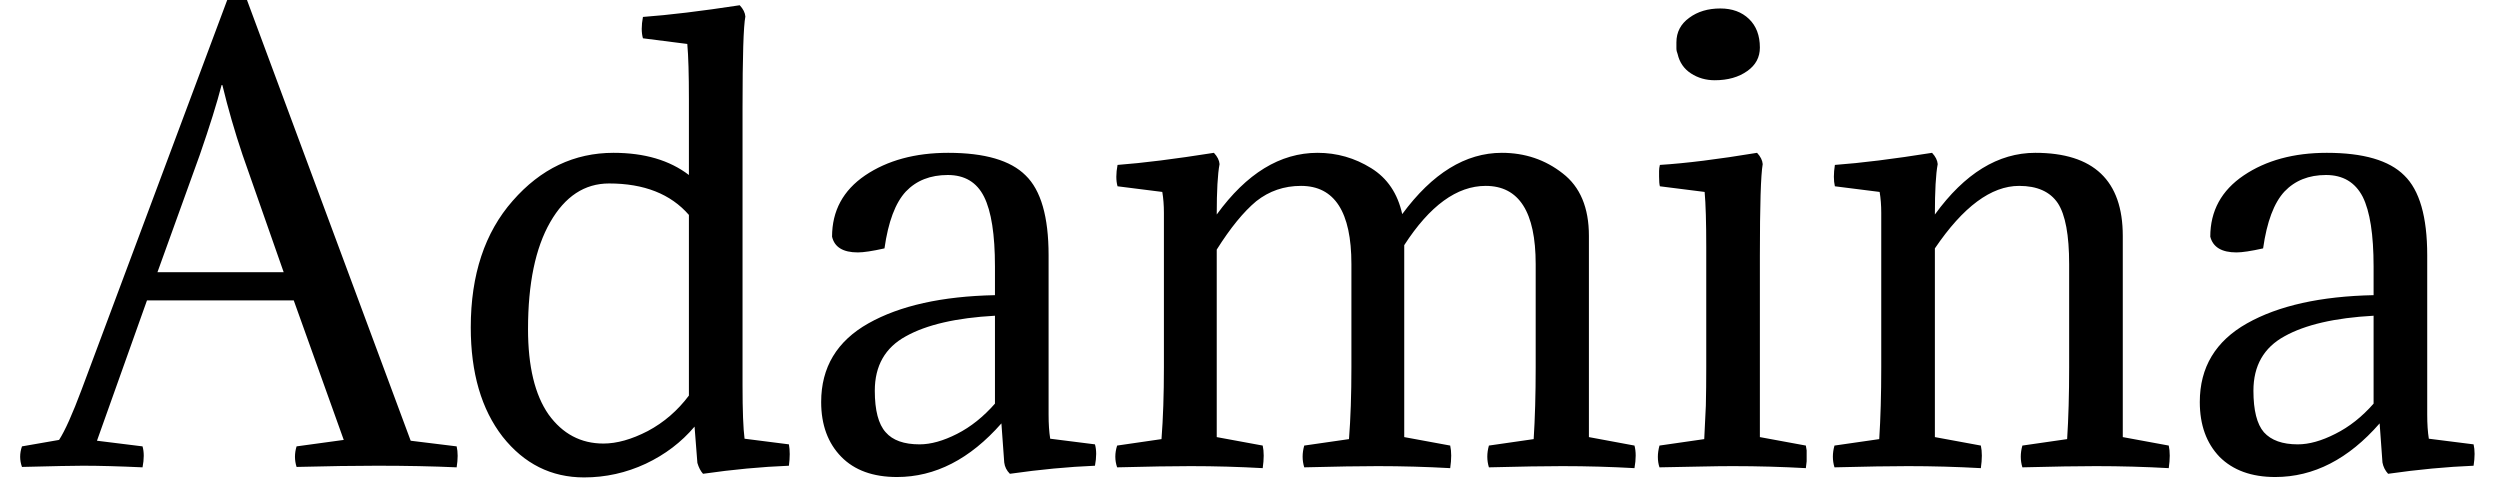 <svg width="62" height="12" viewBox="0 0 62 12" fill="none" xmlns="http://www.w3.org/2000/svg">
<path d="M3.645 7.45L2.405 10.93L3.535 11.07C3.575 11.21 3.575 11.383 3.535 11.59C2.948 11.563 2.455 11.55 2.055 11.55C1.828 11.55 1.325 11.56 0.545 11.58C0.485 11.413 0.485 11.243 0.545 11.07L1.465 10.91C1.612 10.683 1.798 10.267 2.025 9.66L5.635 0H6.125L10.185 10.93L11.325 11.07C11.358 11.21 11.358 11.383 11.325 11.59C10.732 11.563 10.072 11.55 9.345 11.55C8.805 11.55 8.142 11.56 7.355 11.58C7.302 11.413 7.302 11.243 7.355 11.07L8.525 10.91L7.285 7.45H3.645ZM5.515 2.11H5.495C5.382 2.55 5.202 3.127 4.955 3.84L3.905 6.75H7.035L6.015 3.84C5.822 3.267 5.655 2.69 5.515 2.11ZM18.415 2.67V9.56C18.415 10.187 18.432 10.627 18.465 10.88L19.565 11.02C19.592 11.167 19.592 11.343 19.565 11.55C18.885 11.577 18.175 11.643 17.435 11.75C17.375 11.683 17.328 11.593 17.295 11.48L17.225 10.58C16.898 10.967 16.495 11.273 16.015 11.5C15.528 11.727 15.018 11.84 14.485 11.84C13.672 11.84 12.998 11.503 12.465 10.83C11.938 10.15 11.675 9.247 11.675 8.12C11.675 6.813 12.022 5.767 12.715 4.98C13.408 4.187 14.242 3.79 15.215 3.79C15.982 3.79 16.605 3.973 17.085 4.34V2.46C17.085 1.847 17.072 1.39 17.045 1.09L15.945 0.95C15.905 0.81 15.905 0.633 15.945 0.42C16.585 0.373 17.385 0.277 18.345 0.13C18.432 0.223 18.478 0.317 18.485 0.41C18.438 0.65 18.415 1.403 18.415 2.67ZM15.105 4.55C14.498 4.55 14.012 4.87 13.645 5.51C13.278 6.15 13.095 7.033 13.095 8.16C13.095 9.087 13.265 9.793 13.605 10.28C13.952 10.76 14.405 11 14.965 11C15.298 11 15.665 10.897 16.065 10.69C16.465 10.477 16.805 10.183 17.085 9.81V5.33C16.632 4.81 15.972 4.55 15.105 4.55ZM21.695 9.69C21.695 10.177 21.785 10.52 21.965 10.72C22.138 10.92 22.418 11.02 22.805 11.02C23.085 11.02 23.395 10.933 23.735 10.76C24.075 10.587 24.388 10.337 24.675 10.01V7.83C23.715 7.883 22.978 8.053 22.465 8.34C21.952 8.62 21.695 9.07 21.695 9.69ZM24.675 7.32V6.61C24.675 5.817 24.585 5.24 24.405 4.88C24.225 4.52 23.925 4.34 23.505 4.34C23.072 4.34 22.725 4.477 22.465 4.75C22.205 5.03 22.028 5.5 21.935 6.16C21.635 6.227 21.415 6.26 21.275 6.26C20.908 6.26 20.695 6.13 20.635 5.87C20.635 5.23 20.908 4.723 21.455 4.35C22.008 3.977 22.695 3.79 23.515 3.79C24.422 3.79 25.062 3.977 25.435 4.35C25.815 4.717 26.005 5.377 26.005 6.33V10.28C26.005 10.513 26.018 10.713 26.045 10.88L27.155 11.02C27.195 11.16 27.195 11.337 27.155 11.55C26.495 11.577 25.792 11.643 25.045 11.75C24.965 11.67 24.918 11.577 24.905 11.47L24.835 10.5C24.055 11.387 23.192 11.83 22.245 11.83C21.652 11.83 21.192 11.663 20.865 11.33C20.532 10.99 20.365 10.537 20.365 9.97C20.365 9.11 20.755 8.46 21.535 8.02C22.315 7.58 23.362 7.347 24.675 7.32ZM38.085 9.11V6.55C38.085 5.257 37.672 4.61 36.845 4.61C36.132 4.61 35.458 5.1 34.825 6.08V10.84L35.965 11.05C35.998 11.197 35.998 11.383 35.965 11.61C35.372 11.577 34.772 11.56 34.165 11.56C33.738 11.56 33.132 11.57 32.345 11.59C32.292 11.417 32.292 11.237 32.345 11.05L33.455 10.89C33.495 10.377 33.515 9.783 33.515 9.11V6.55C33.515 5.257 33.098 4.61 32.265 4.61C31.845 4.61 31.475 4.737 31.155 4.99C30.842 5.25 30.515 5.65 30.175 6.19V10.84L31.315 11.05C31.348 11.197 31.348 11.383 31.315 11.61C30.728 11.577 30.132 11.56 29.525 11.56C29.092 11.56 28.485 11.57 27.705 11.59C27.645 11.417 27.645 11.237 27.705 11.05L28.805 10.89C28.845 10.377 28.865 9.783 28.865 9.11V5.28C28.865 5.093 28.852 4.92 28.825 4.76L27.715 4.62C27.675 4.48 27.675 4.303 27.715 4.09C28.342 4.043 29.138 3.943 30.105 3.79C30.192 3.883 30.238 3.977 30.245 4.07C30.198 4.317 30.175 4.733 30.175 5.32C30.915 4.3 31.748 3.79 32.675 3.79C33.155 3.79 33.598 3.917 34.005 4.17C34.405 4.417 34.662 4.797 34.775 5.31C35.522 4.297 36.345 3.79 37.245 3.79C37.818 3.79 38.322 3.96 38.755 4.3C39.188 4.633 39.405 5.15 39.405 5.85V10.84L40.535 11.05C40.575 11.197 40.575 11.383 40.535 11.61C39.948 11.577 39.352 11.56 38.745 11.56C38.318 11.56 37.712 11.57 36.925 11.59C36.872 11.417 36.872 11.237 36.925 11.05L38.035 10.89C38.068 10.377 38.085 9.783 38.085 9.11ZM43.645 6.34V10.84L44.785 11.05C44.792 11.097 44.798 11.137 44.805 11.17C44.805 11.21 44.805 11.253 44.805 11.3C44.805 11.347 44.805 11.393 44.805 11.44C44.798 11.493 44.792 11.55 44.785 11.61C44.192 11.577 43.588 11.56 42.975 11.56C42.762 11.56 42.502 11.563 42.195 11.57C41.895 11.577 41.548 11.583 41.155 11.59C41.128 11.51 41.115 11.423 41.115 11.33C41.115 11.243 41.128 11.15 41.155 11.05L42.265 10.89C42.278 10.63 42.292 10.353 42.305 10.06C42.312 9.767 42.315 9.45 42.315 9.11V6.13C42.315 5.517 42.302 5.06 42.275 4.76L41.165 4.62C41.152 4.573 41.145 4.493 41.145 4.38C41.145 4.333 41.145 4.287 41.145 4.24C41.145 4.193 41.152 4.143 41.165 4.09C41.805 4.05 42.608 3.95 43.575 3.79C43.662 3.883 43.708 3.977 43.715 4.07C43.668 4.337 43.645 5.093 43.645 6.34ZM41.605 1.34C41.585 1.293 41.575 1.247 41.575 1.2C41.575 1.147 41.575 1.097 41.575 1.05C41.575 0.797 41.682 0.593 41.895 0.44C42.102 0.287 42.358 0.21 42.665 0.21C42.958 0.21 43.195 0.297 43.375 0.47C43.555 0.643 43.645 0.88 43.645 1.18C43.645 1.42 43.542 1.613 43.335 1.76C43.122 1.913 42.852 1.99 42.525 1.99C42.305 1.99 42.108 1.933 41.935 1.82C41.762 1.707 41.652 1.547 41.605 1.34ZM51.315 9.11V6.55C51.315 5.83 51.222 5.327 51.035 5.04C50.842 4.753 50.522 4.61 50.075 4.61C49.382 4.61 48.685 5.127 47.985 6.16V10.84L49.125 11.05C49.158 11.197 49.158 11.383 49.125 11.61C48.532 11.577 47.928 11.56 47.315 11.56C46.888 11.56 46.282 11.57 45.495 11.59C45.442 11.417 45.442 11.237 45.495 11.05L46.605 10.89C46.638 10.377 46.655 9.783 46.655 9.11V5.28C46.655 5.093 46.642 4.92 46.615 4.76L45.505 4.62C45.472 4.48 45.472 4.303 45.505 4.09C46.152 4.043 46.955 3.943 47.915 3.79C48.002 3.883 48.048 3.977 48.055 4.07C48.008 4.317 47.985 4.733 47.985 5.32C48.725 4.3 49.555 3.79 50.475 3.79C51.922 3.79 52.645 4.477 52.645 5.85V10.84L53.785 11.05C53.818 11.197 53.818 11.383 53.785 11.61C53.198 11.577 52.595 11.56 51.975 11.56C51.548 11.56 50.942 11.57 50.155 11.59C50.102 11.417 50.102 11.237 50.155 11.05L51.265 10.89C51.298 10.377 51.315 9.783 51.315 9.11ZM55.885 9.69C55.885 10.177 55.972 10.52 56.145 10.72C56.325 10.92 56.605 11.02 56.985 11.02C57.265 11.02 57.575 10.933 57.915 10.76C58.262 10.587 58.578 10.337 58.865 10.01V7.83C57.905 7.883 57.168 8.053 56.655 8.34C56.142 8.62 55.885 9.07 55.885 9.69ZM58.865 7.32V6.61C58.865 5.817 58.775 5.24 58.595 4.88C58.408 4.52 58.105 4.34 57.685 4.34C57.258 4.34 56.915 4.477 56.655 4.75C56.395 5.03 56.218 5.5 56.125 6.16C55.825 6.227 55.605 6.26 55.465 6.26C55.098 6.26 54.882 6.13 54.815 5.87C54.815 5.23 55.092 4.723 55.645 4.35C56.198 3.977 56.885 3.79 57.705 3.79C58.612 3.79 59.252 3.977 59.625 4.35C60.005 4.717 60.195 5.377 60.195 6.33V10.28C60.195 10.513 60.208 10.713 60.235 10.88L61.345 11.02C61.378 11.16 61.378 11.337 61.345 11.55C60.678 11.577 59.972 11.643 59.225 11.75C59.152 11.67 59.105 11.577 59.085 11.47L59.015 10.5C58.242 11.387 57.378 11.83 56.425 11.83C55.838 11.83 55.378 11.663 55.045 11.33C54.718 10.99 54.555 10.537 54.555 9.97C54.555 9.11 54.945 8.46 55.725 8.02C56.505 7.58 57.552 7.347 58.865 7.32Z" fill="black"/>
</svg>
